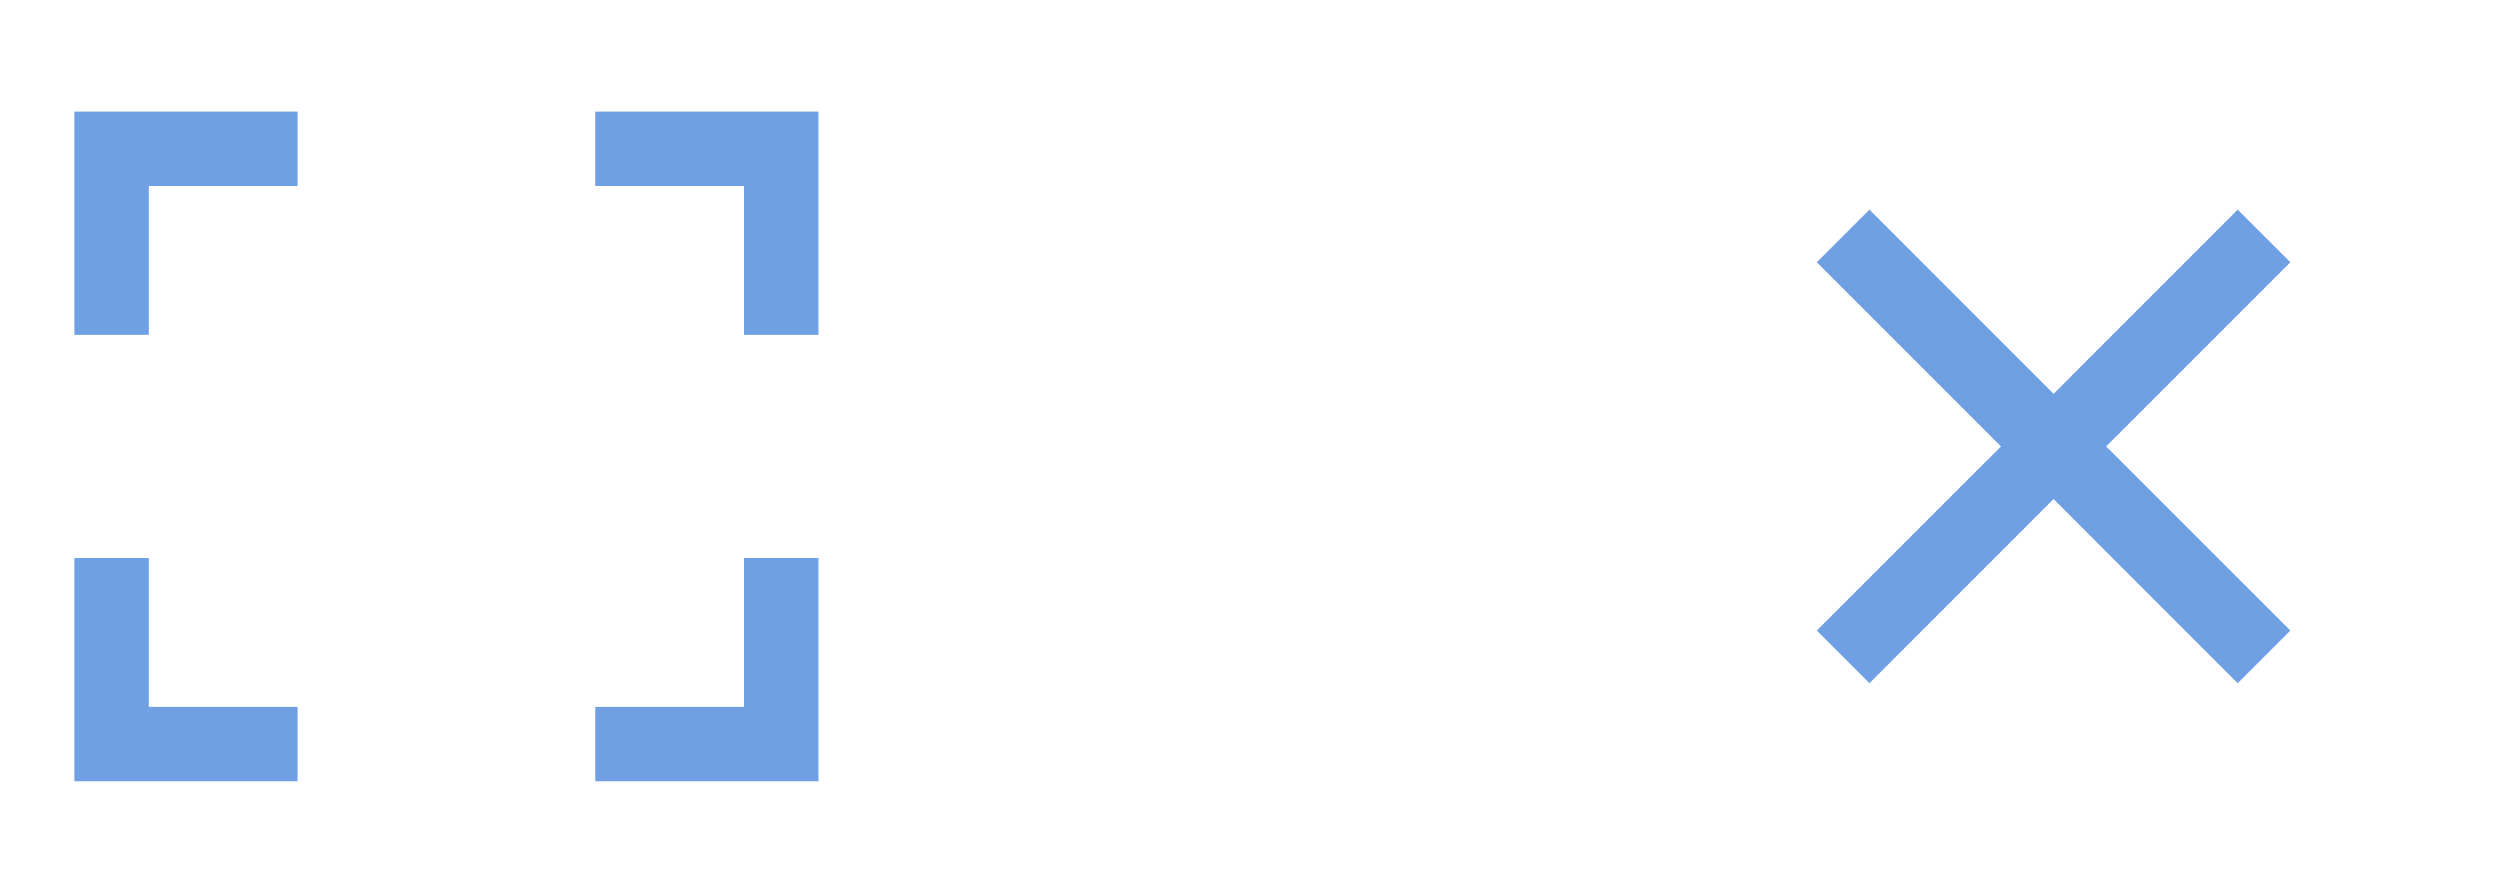 <svg width="28" height="10" viewBox="0 0 28 10" fill="none" xmlns="http://www.w3.org/2000/svg">
<g clip-path="url(#clip0_0_133)">
<path d="M8.333 1.25H9.167V3.75H8.333V2.083H6.667V1.25H8.333ZM1.667 1.25H3.333V2.083H1.667V3.75H0.833V1.25H1.667ZM8.333 7.917V6.25H9.167V8.75H6.667V7.917H8.333ZM1.667 7.917H3.333V8.75H0.833V6.25H1.667V7.917Z" fill="#6FA0E4"/>
</g>
<g clip-path="url(#clip1_0_133)">
<path d="M23 4.411L25.062 2.348L25.652 2.937L23.589 5L25.652 7.062L25.062 7.652L23 5.589L20.938 7.652L20.348 7.062L22.411 5L20.348 2.937L20.938 2.348L23 4.411Z" fill="#6FA0E4"/>
</g>
<defs>
<clipPath id="clip0_0_133">
<rect width="10" height="10" fill="white"/>
</clipPath>
<clipPath id="clip1_0_133">
<rect width="10" height="10" fill="white" transform="translate(18)"/>
</clipPath>
</defs>
</svg>
